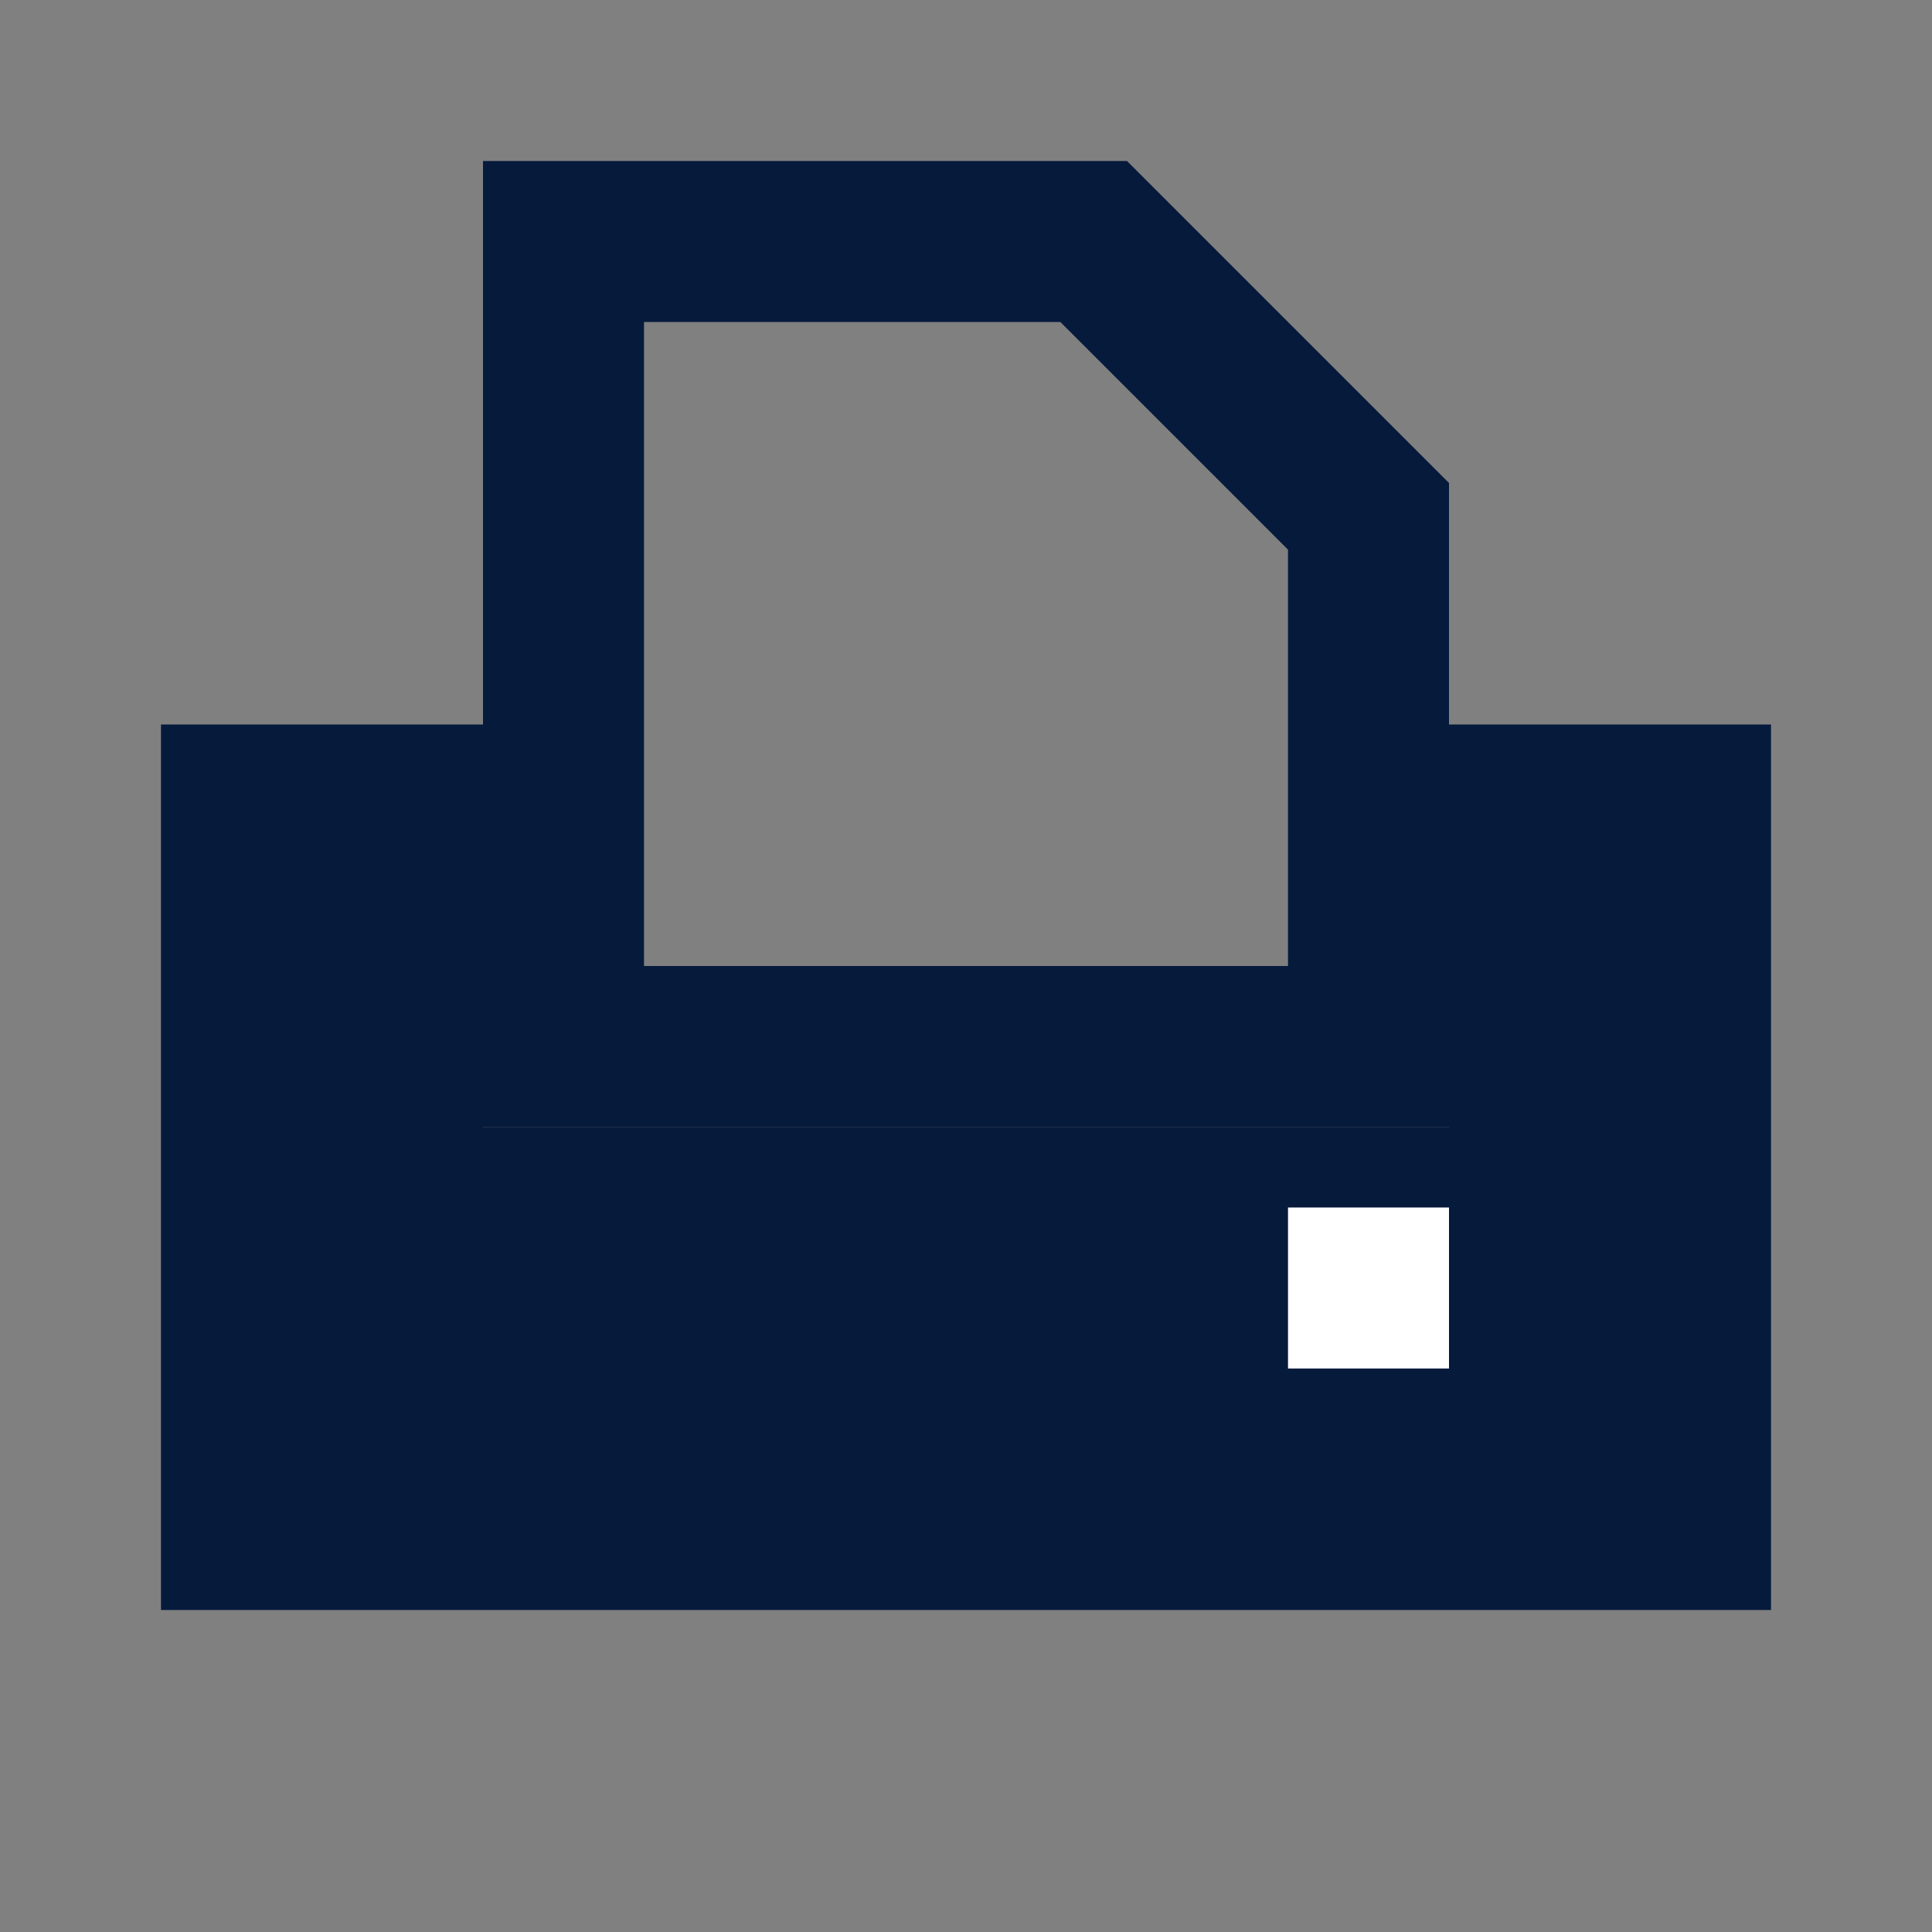 <svg width="24" height="24" viewBox="0 0 24 24" fill="none" xmlns="http://www.w3.org/2000/svg">
<rect x="0" y="0" width="24" height="24" fill="#808080" stroke="none"/>
<path fill-rule="evenodd" clip-rule="evenodd" d="M6 9H2V20H22V9H18V14H6V9Z" fill="#061A3C"/>
<path fill-rule="evenodd" clip-rule="evenodd" d="M13.172 4L16 6.828V12H8V4H13.172ZM18 6L14 2H6V14H18V6Z" fill="#061A3C"/>
<rect x="16" y="15" width="2" height="2" fill="white"/>
</svg>
